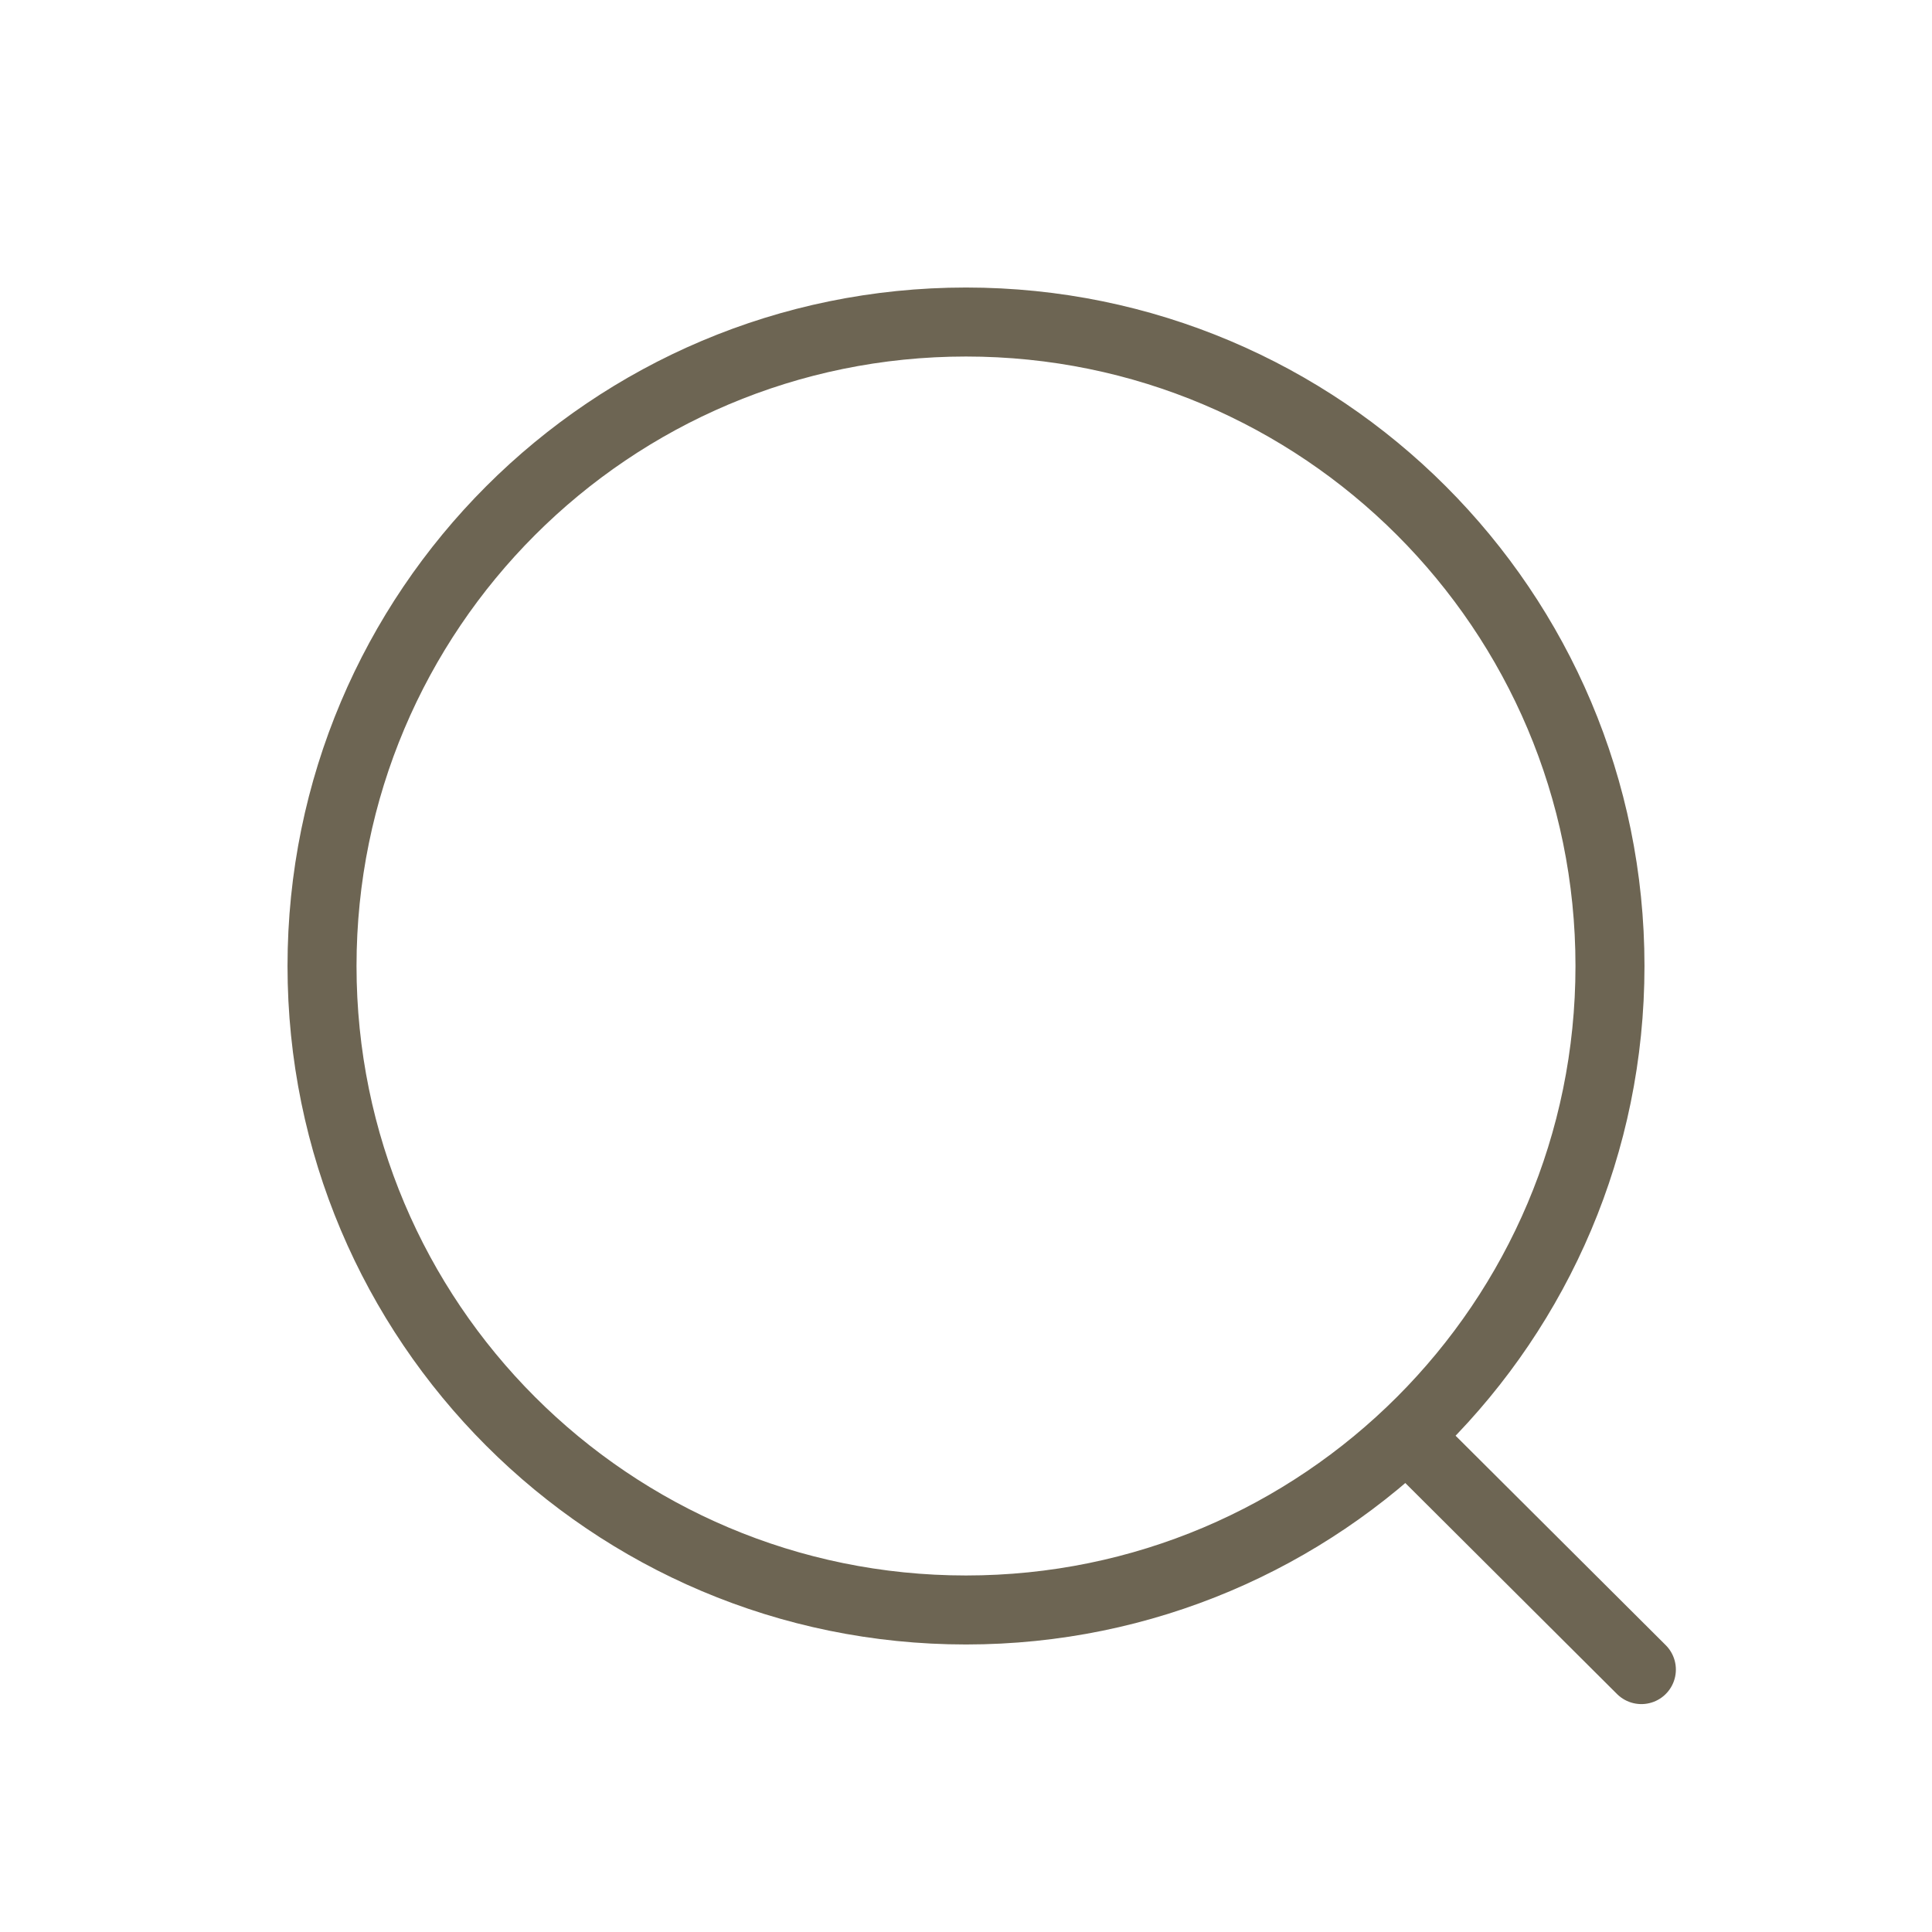 <svg width="28" height="28" viewBox="0 0 28 28" fill="none" xmlns="http://www.w3.org/2000/svg">
<path d="M20.475 20.895L23.788 24.197M23.333 14C23.333 19.155 19.154 23.333 14 23.333C8.845 23.333 4.667 19.155 4.667 14C4.667 8.845 8.845 4.667 14 4.667C19.154 4.667 23.333 8.845 23.333 14Z" stroke="#6D6553" stroke-linecap="round" stroke-linejoin="round"/>
</svg>
